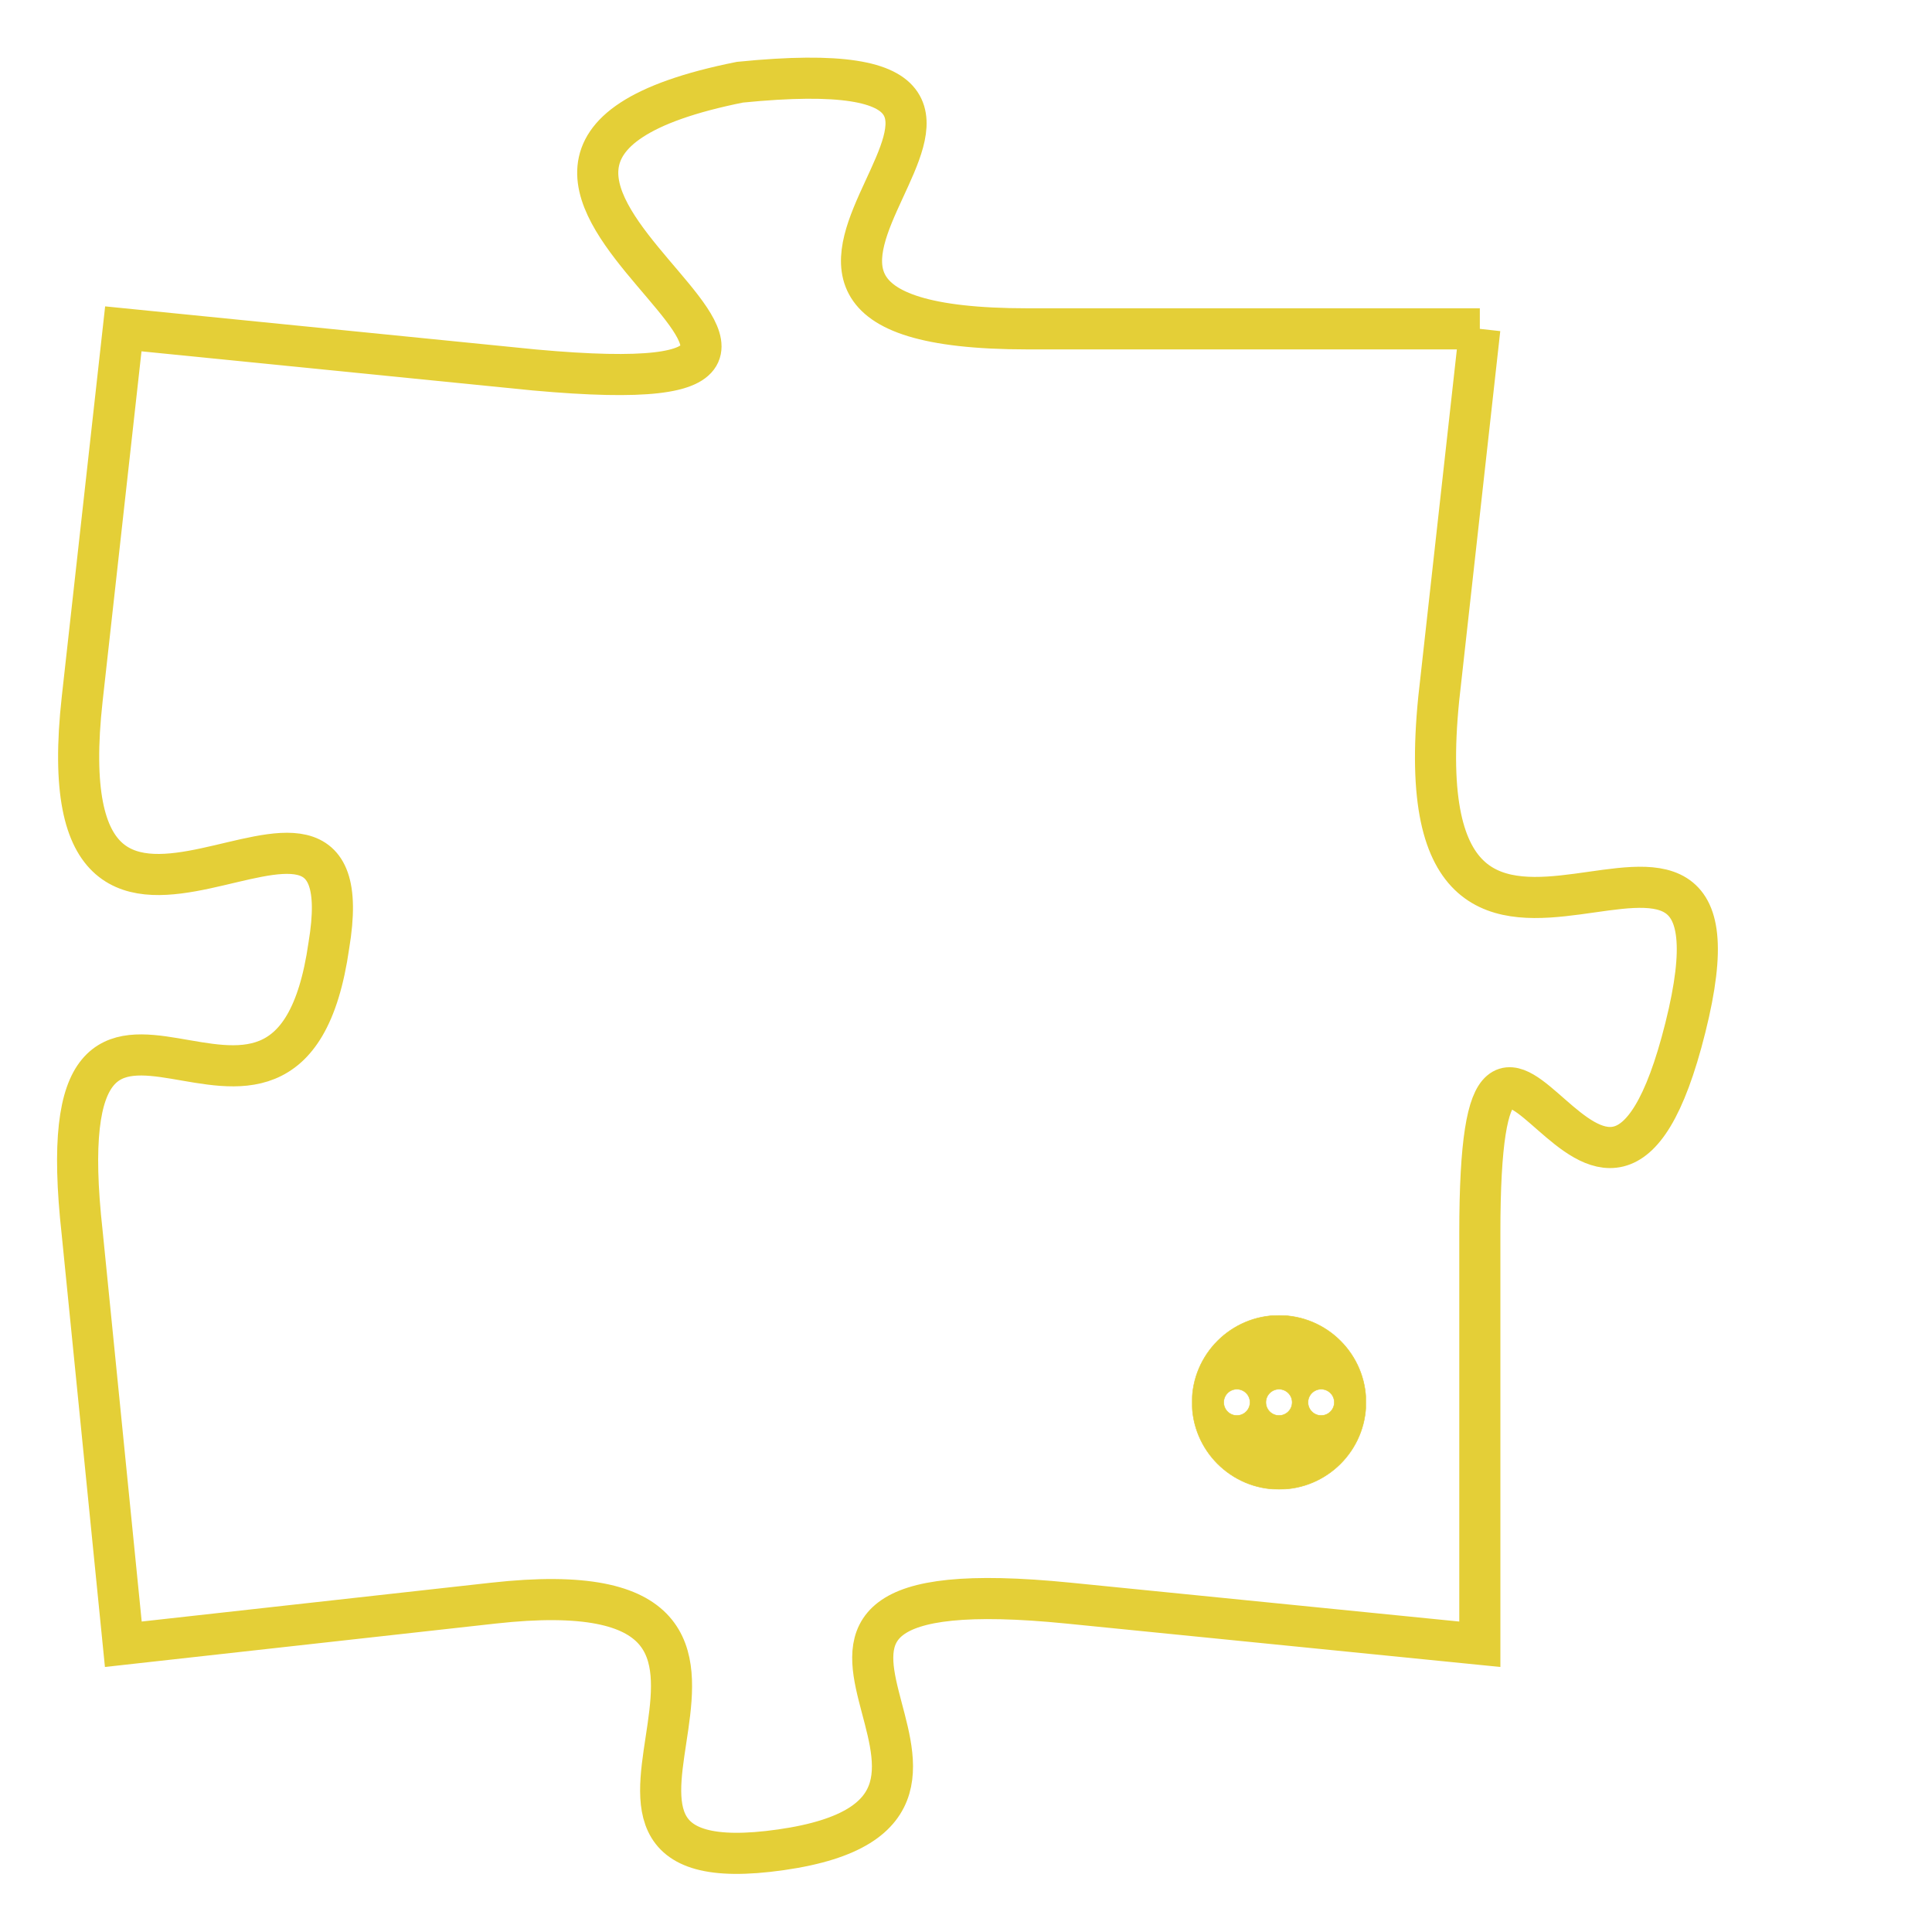 <svg version="1.1" xmlns="http://www.w3.org/2000/svg" xmlns:xlink="http://www.w3.org/1999/xlink" fill="transparent" x="0" y="0" width="350" height="350" preserveAspectRatio="xMinYMin slice"><style type="text/css">.links{fill:transparent;stroke: #E4CF37;}.links:hover{fill:#63D272; opacity:0.4;}</style><defs><g id="allt"><path id="t309" d="M1650,64 L1639,64 C1629,64 1642,57 1632,58 C1622,60 1638,66 1627,65 L1617,64 1617,64 L1616,73 C1615,82 1623,73 1622,79 C1621,86 1615,77 1616,86 L1617,96 1617,96 L1626,95 C1635,94 1626,102 1633,101 C1640,100 1630,94 1640,95 L1650,96 1650,96 L1650,86 C1650,77 1653,89 1655,81 C1657,73 1648,83 1649,73 L1650,64"/></g><clipPath id="c" clipRule="evenodd" fill="transparent"><use href="#t309"/></clipPath></defs><svg viewBox="1614 56 44 47" preserveAspectRatio="xMinYMin meet"><svg width="4380" height="2430"><g><image crossorigin="anonymous" x="0" y="0" href="https://nftpuzzle.license-token.com/assets/completepuzzle.svg" width="100%" height="100%" /><g class="links"><use href="#t309"/></g></g></svg><svg x="1643" y="88" height="9%" width="9%" viewBox="0 0 330 330"><g><a xlink:href="https://nftpuzzle.license-token.com/" class="links"><title>See the most innovative NFT based token software licensing project</title><path fill="#E4CF37" id="more" d="M165,0C74.019,0,0,74.019,0,165s74.019,165,165,165s165-74.019,165-165S255.981,0,165,0z M85,190 c-13.785,0-25-11.215-25-25s11.215-25,25-25s25,11.215,25,25S98.785,190,85,190z M165,190c-13.785,0-25-11.215-25-25 s11.215-25,25-25s25,11.215,25,25S178.785,190,165,190z M245,190c-13.785,0-25-11.215-25-25s11.215-25,25-25 c13.785,0,25,11.215,25,25S258.785,190,245,190z"></path></a></g></svg></svg></svg>